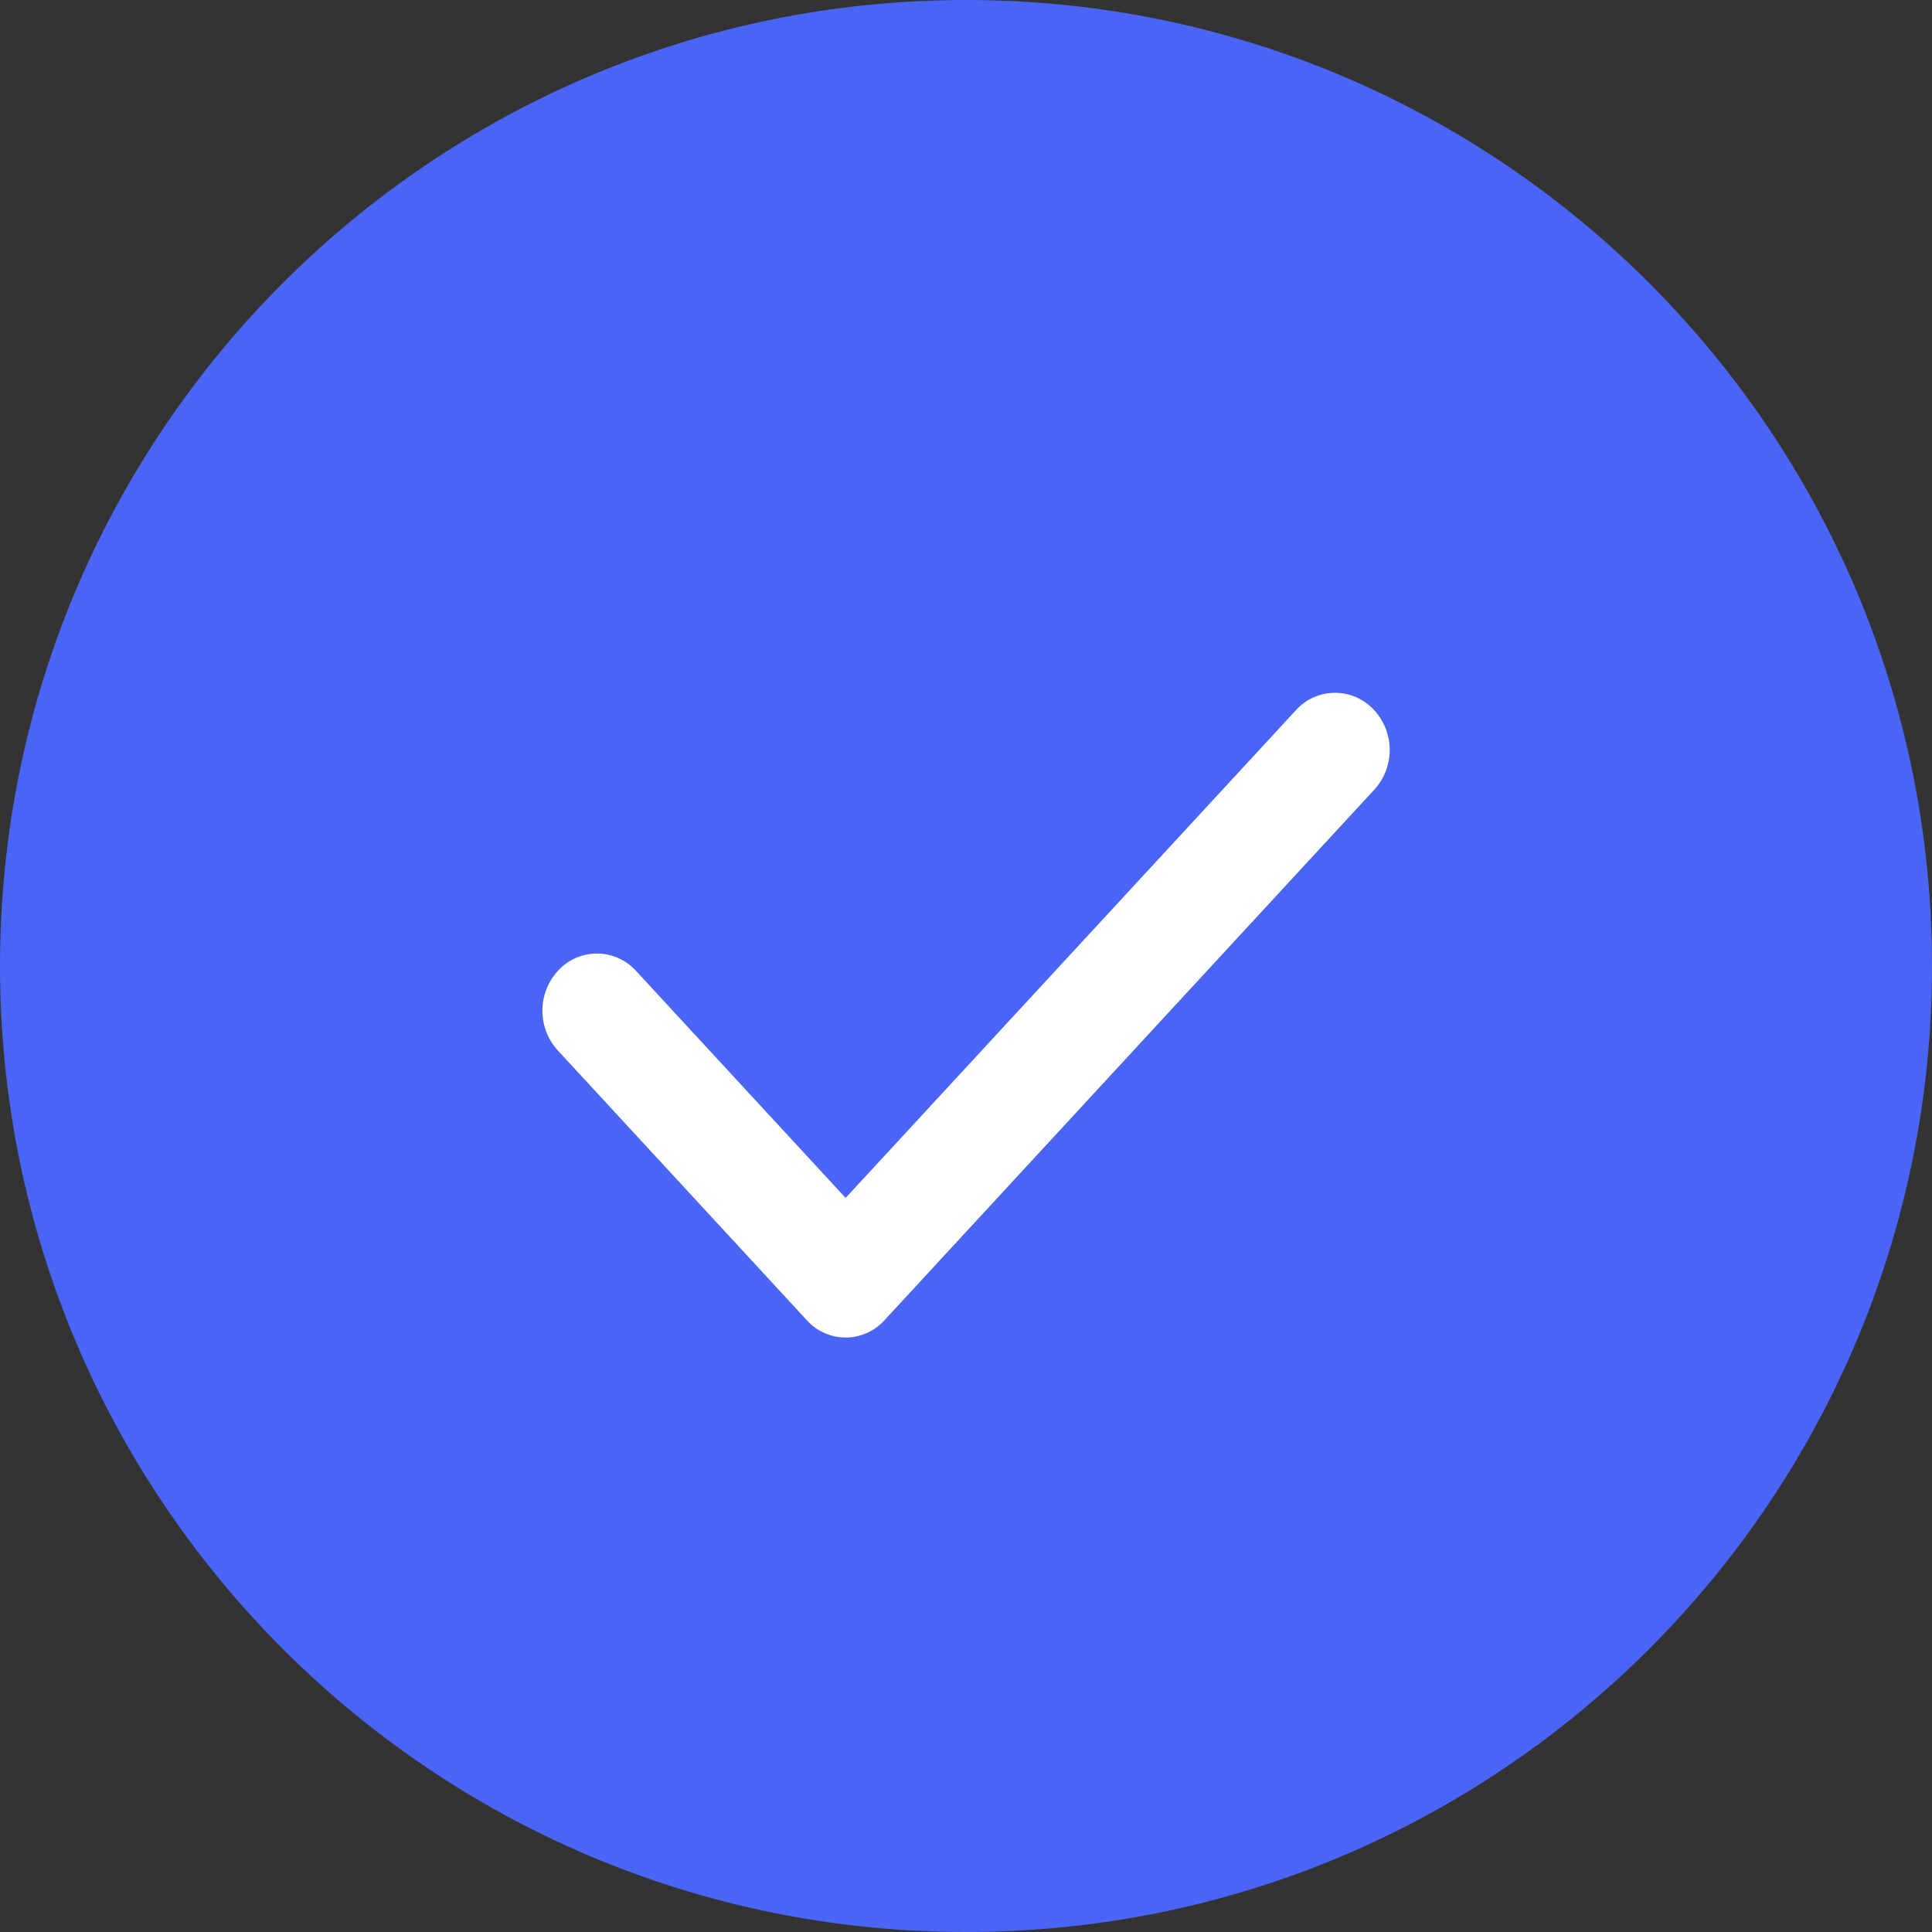 <svg xmlns="http://www.w3.org/2000/svg" width="26" height="26" viewBox="0 0 26 26">
    <rect x="0" y="0" width="26" height="26" fill="#333333" stroke="none"/>
    <g fill="none" fill-rule="evenodd">
        <path fill="#4A65F6" d="M13 0c7.18 0 13 5.82 13 13s-5.82 13-13 13S0 20.18 0 13 5.82 0 13 0z"/>
        <path fill="#FFF"
              d="M10.857 17.766L7.51 14.14a.794.794 0 0 1 .013-1.091.71.71 0 0 1 1.032.012l2.825 3.06 6.065-6.569a.71.71 0 0 1 1.032-.012c.294.302.3.782.014 1.091l-6.587 7.135a.708.708 0 0 1-.524.234.708.708 0 0 1-.523-.234z"/>
    </g>
</svg>

